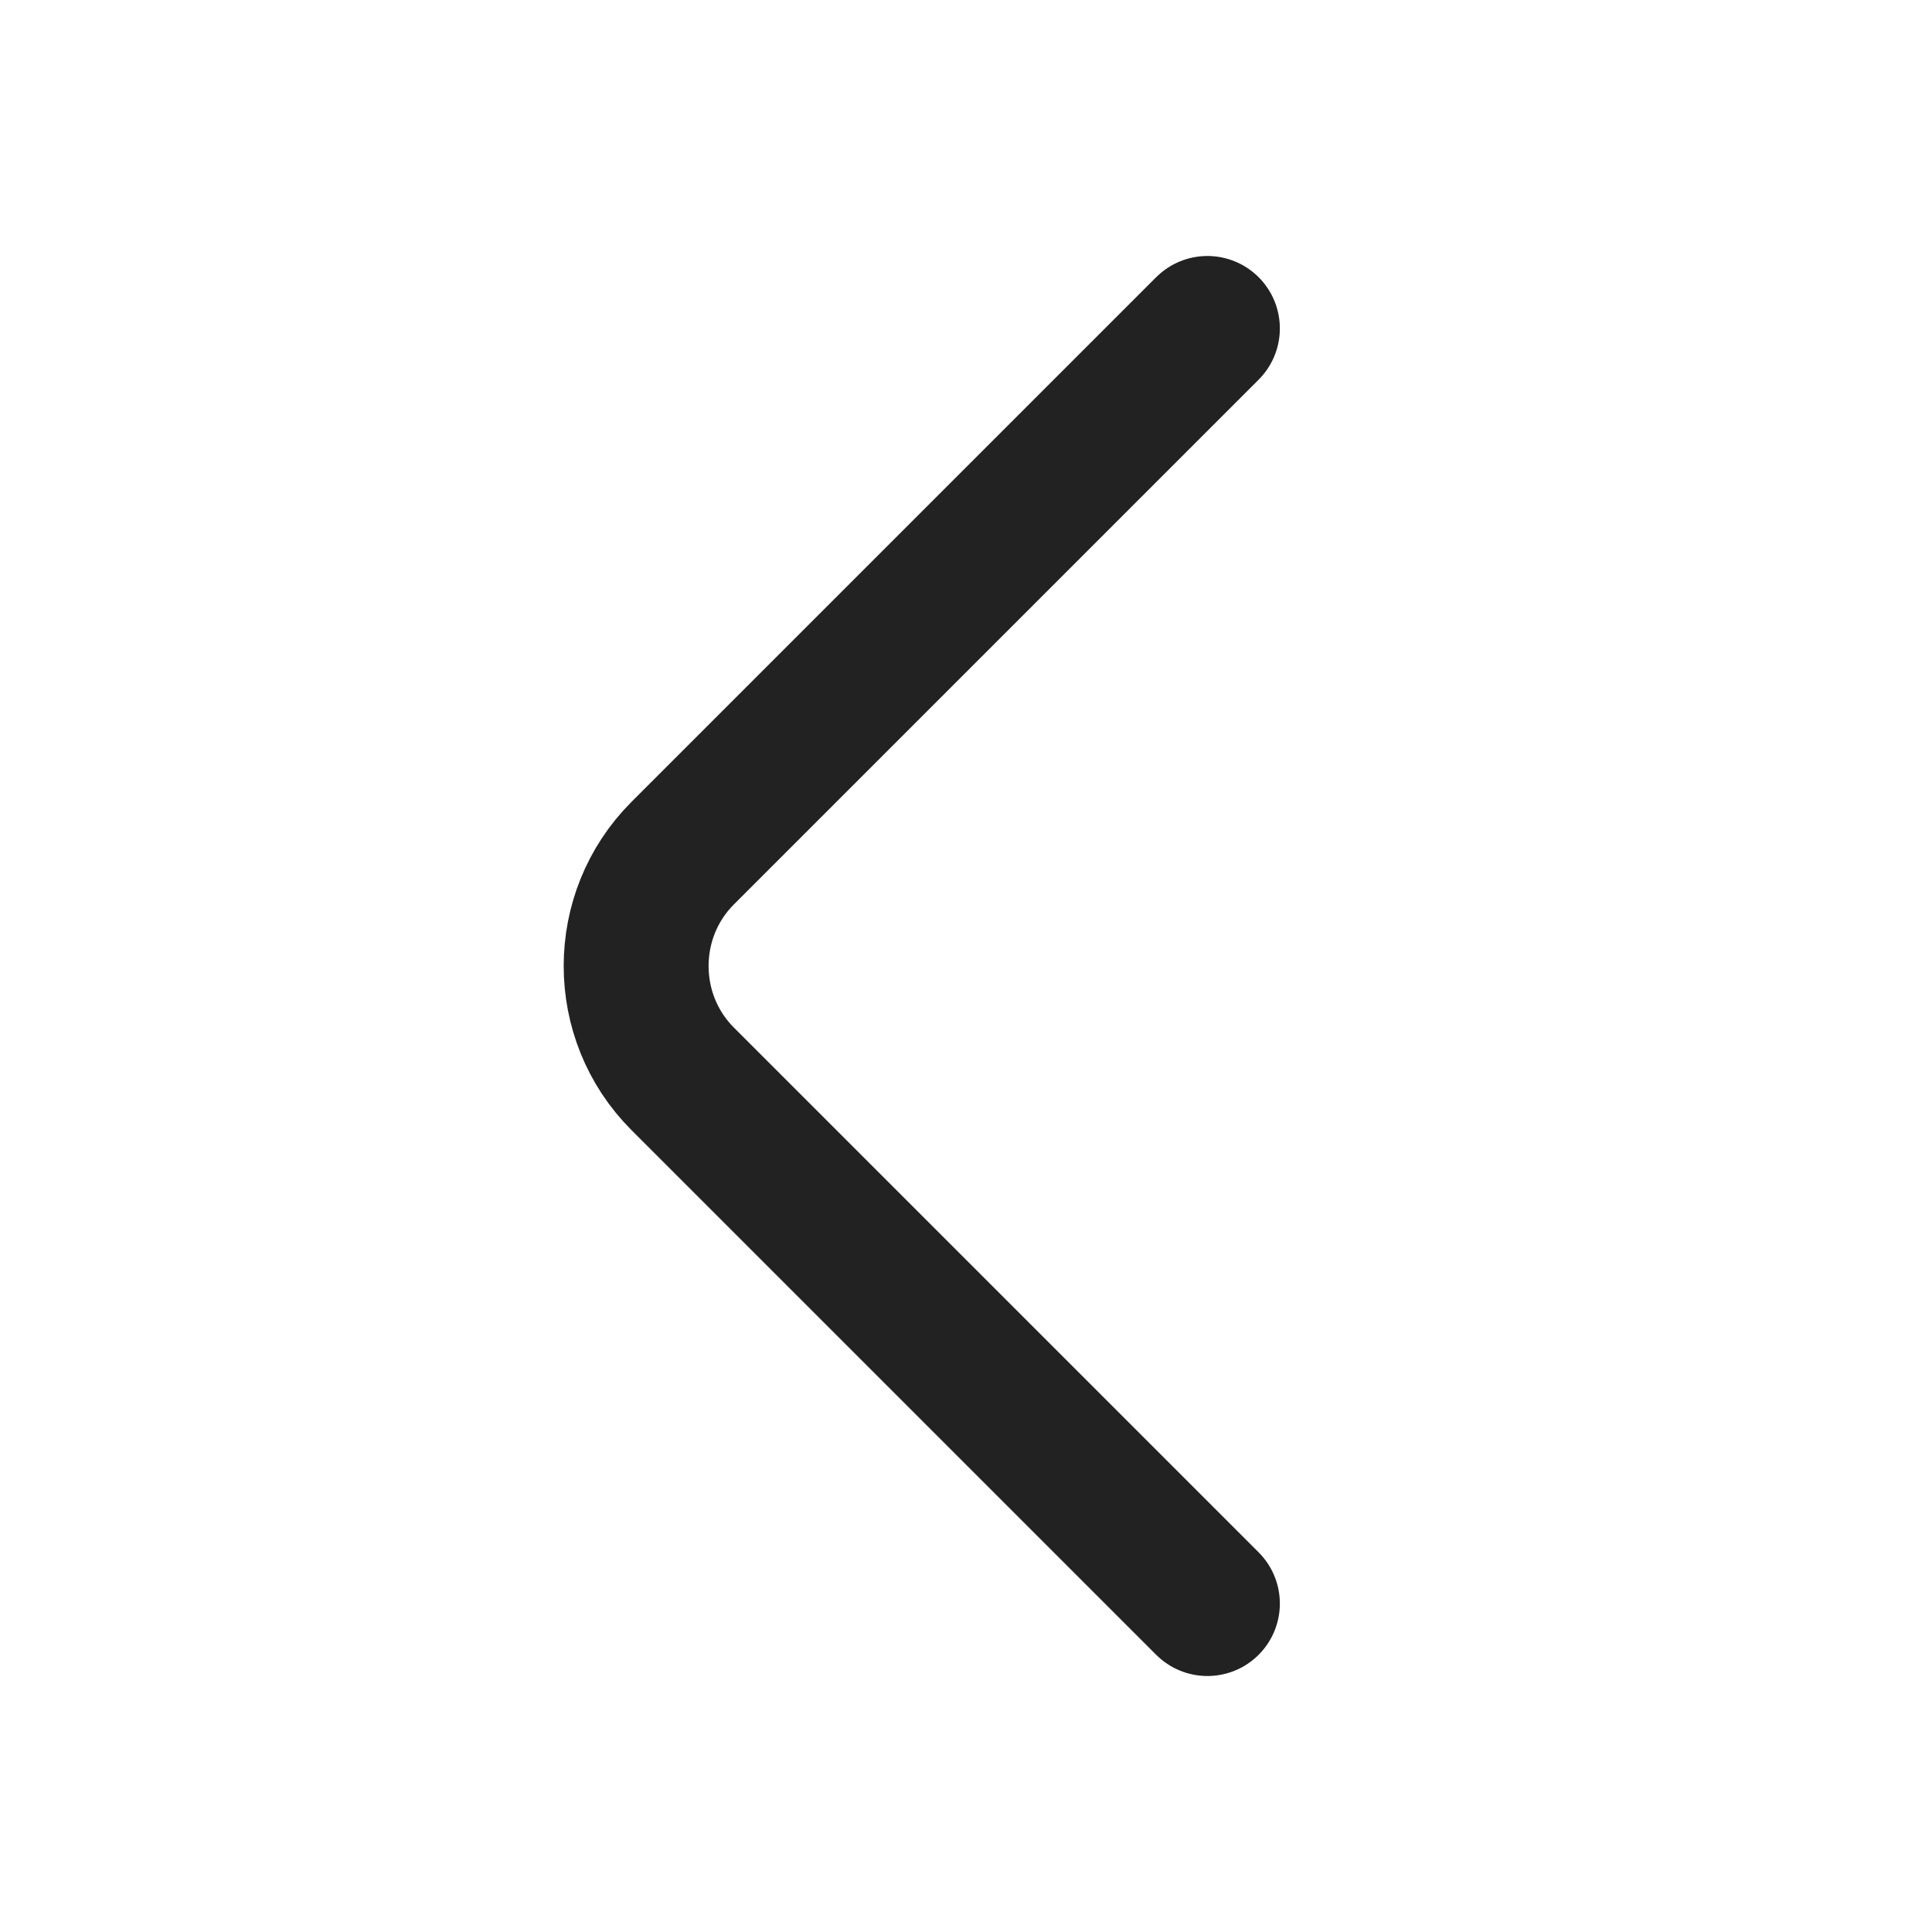 <svg width="20" height="20" viewBox="0 0 20 20" fill="none" xmlns="http://www.w3.org/2000/svg">
<path d="M12.499 16.6L7.066 11.167C6.425 10.525 6.425 9.475 7.066 8.833L12.499 3.4" stroke="#222222" stroke-width="1.5" stroke-miterlimit="10" stroke-linecap="round" stroke-linejoin="round"/>
</svg>

